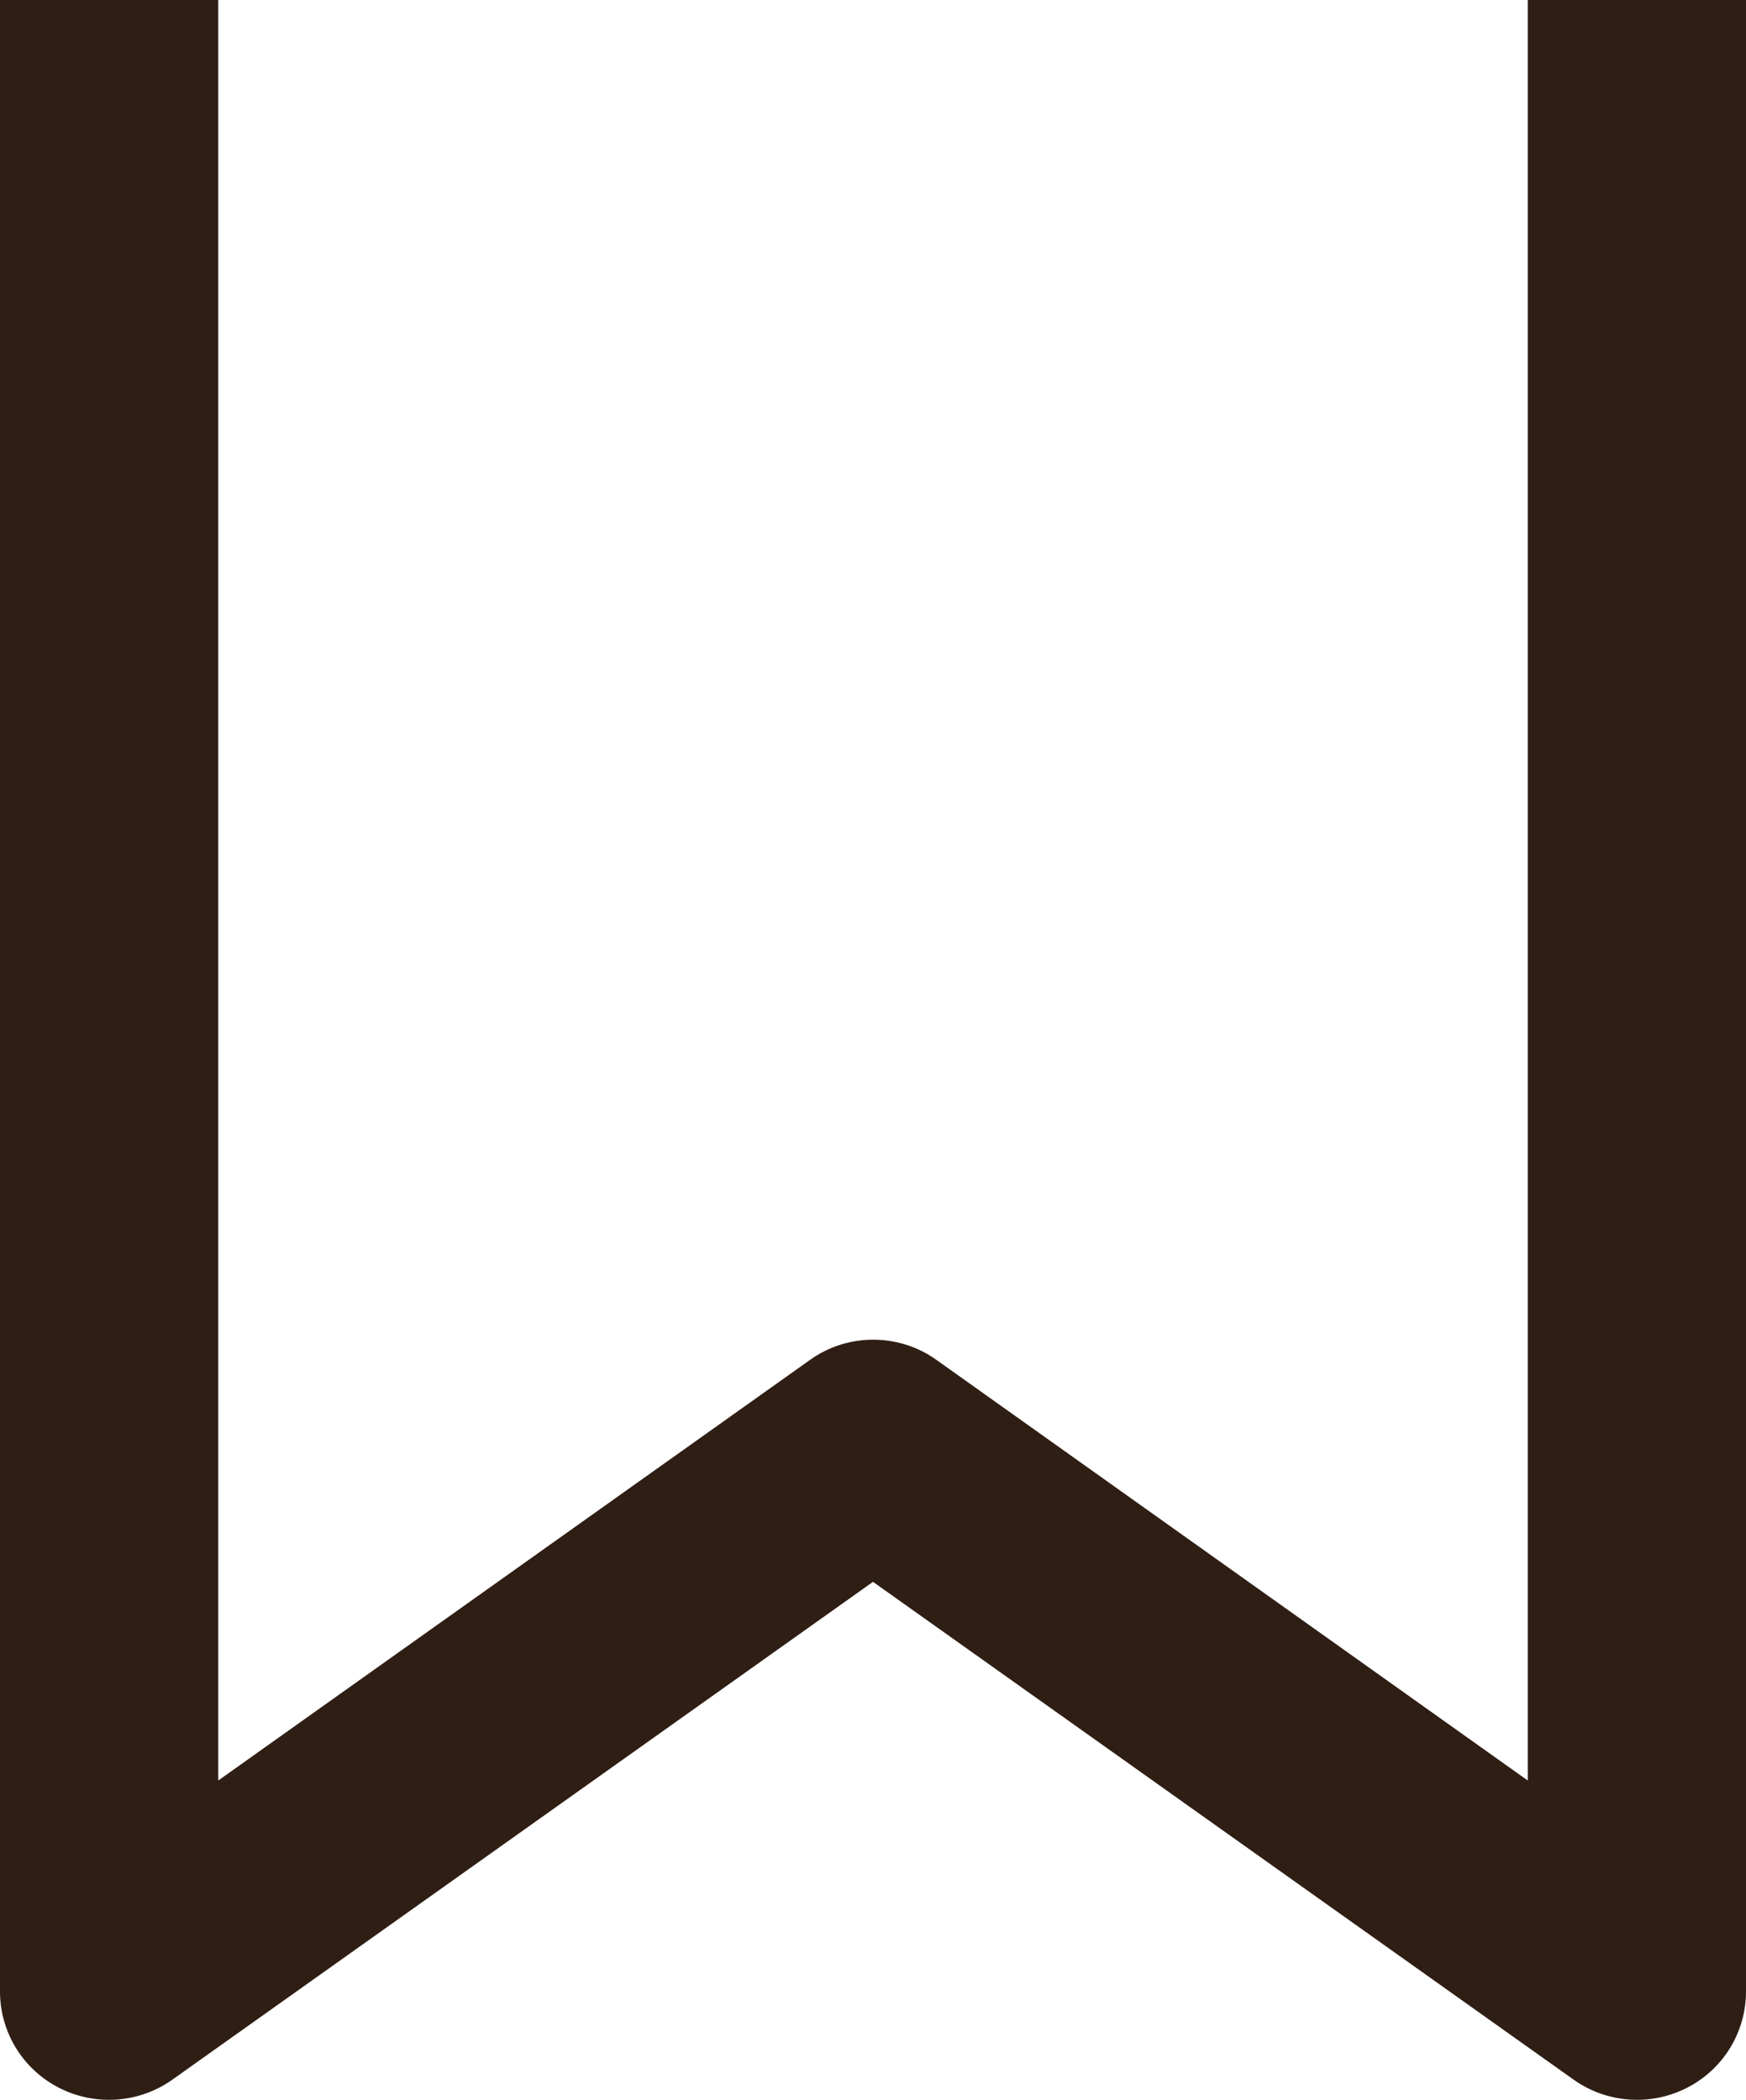 <svg width="74" height="89" viewBox="0 0 74 89" fill="none" xmlns="http://www.w3.org/2000/svg">
<path d="M9.25 75.466V0H0V84.406C0 86.132 0.964 87.705 2.505 88.492C4.047 89.278 5.897 89.144 7.304 88.146L37 67.045L66.696 88.146C68.103 89.144 69.953 89.278 71.495 88.492C73.037 87.705 74 86.132 74 84.406V0H64.75V75.466L39.698 57.645C38.098 56.494 35.921 56.494 34.321 57.645L9.25 75.466Z" fill="#2F1E14"/>
</svg>
